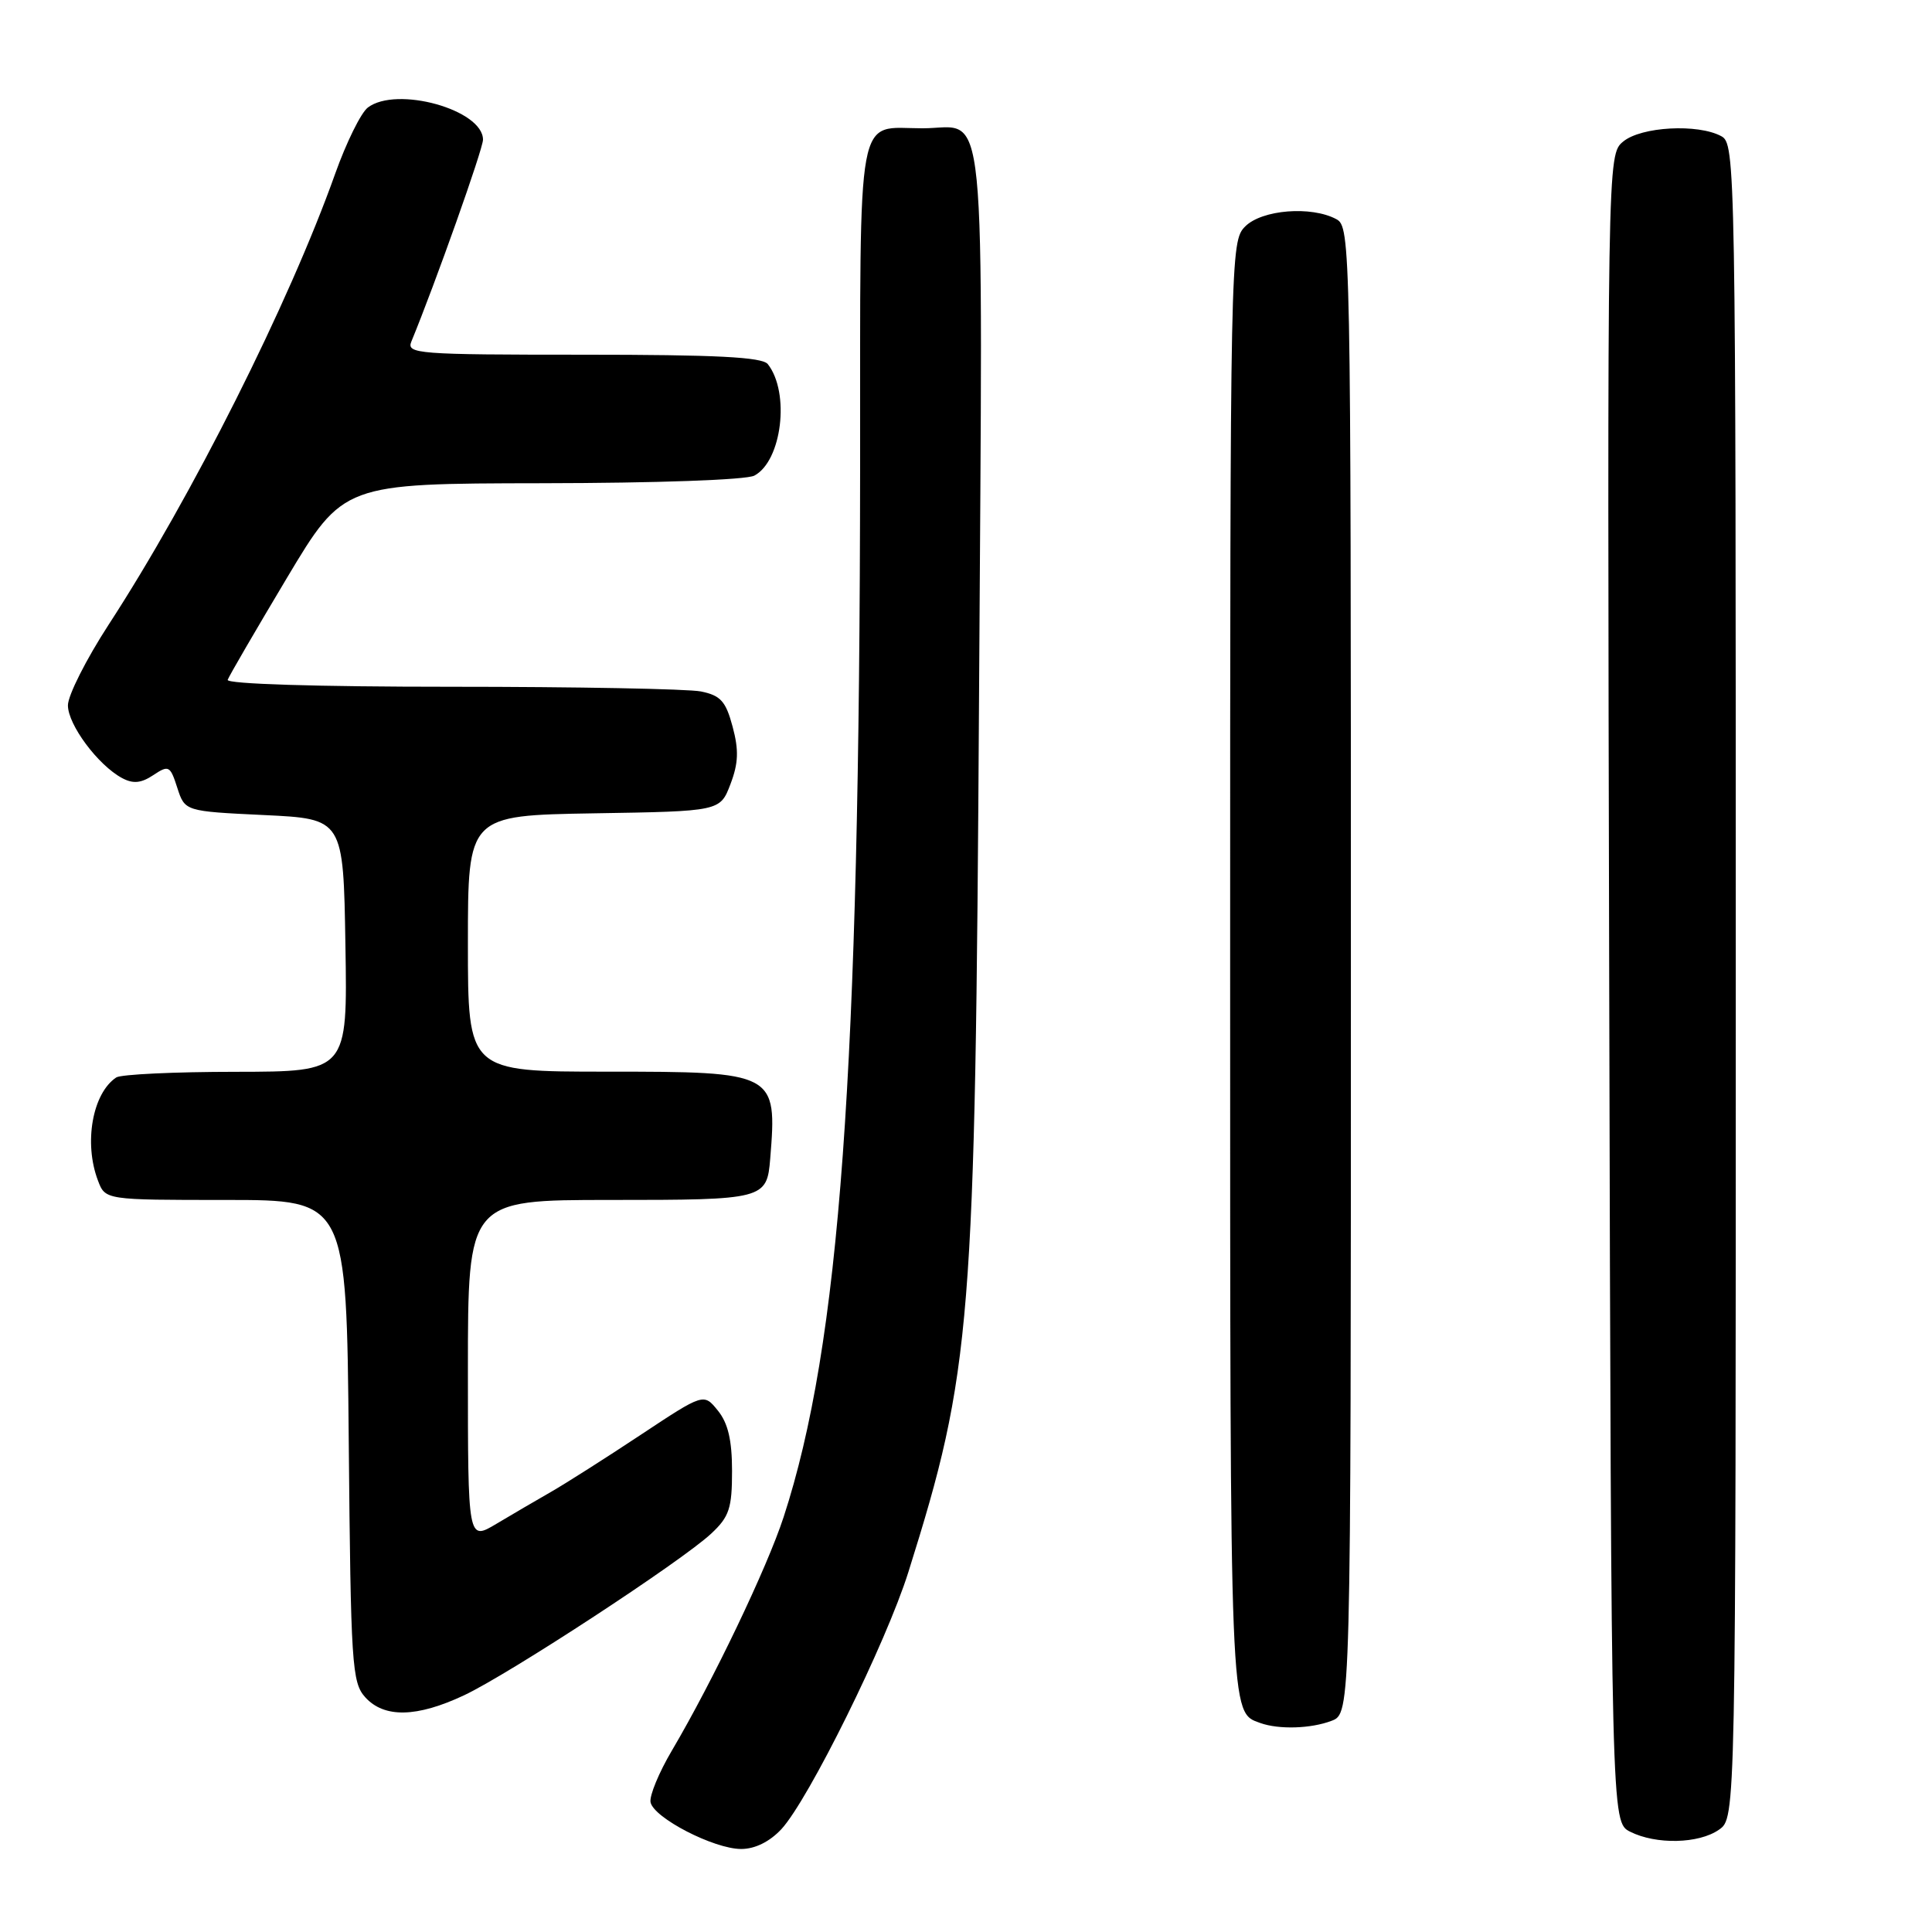<?xml version="1.0" encoding="UTF-8" standalone="no"?>
<!DOCTYPE svg PUBLIC "-//W3C//DTD SVG 1.1//EN" "http://www.w3.org/Graphics/SVG/1.1/DTD/svg11.dtd" >
<svg xmlns="http://www.w3.org/2000/svg" xmlns:xlink="http://www.w3.org/1999/xlink" version="1.1" viewBox="0 0 256 256">
 <g >
 <path fill="currentColor"
d=" M 103.54 242.37 C 107.15 238.46 117.41 217.70 120.36 208.32 C 128.76 181.56 129.22 175.80 129.73 92.05 C 130.22 10.27 130.89 17.00 122.24 17.00 C 113.35 17.00 114.00 13.44 113.97 61.79 C 113.91 142.18 111.29 178.16 103.84 201.00 C 101.64 207.75 94.48 222.71 89.04 231.94 C 87.31 234.86 86.04 237.95 86.20 238.80 C 86.60 240.87 94.60 245.00 98.21 245.00 C 100.04 245.00 101.98 244.04 103.54 242.37 Z  M 227.78 242.44 C 230.00 240.89 230.00 240.89 230.00 129.98 C 230.00 21.35 229.96 19.05 228.07 18.04 C 224.96 16.37 217.48 16.78 215.09 18.75 C 212.97 20.50 212.97 20.50 213.23 130.97 C 213.50 241.44 213.50 241.44 216.00 242.71 C 219.43 244.44 225.10 244.32 227.78 242.44 Z  M 176.43 228.02 C 179.00 227.05 179.00 227.05 179.00 128.56 C 179.00 32.21 178.96 30.05 177.07 29.04 C 173.75 27.26 167.22 27.78 165.00 30.00 C 163.03 31.97 163.00 33.33 163.00 128.31 C 163.00 228.45 162.94 226.85 167.00 228.31 C 169.47 229.19 173.70 229.06 176.43 228.02 Z  M 61.50 224.63 C 67.49 221.81 90.37 206.84 94.25 203.20 C 96.63 200.98 97.00 199.85 97.00 194.92 C 97.00 190.84 96.47 188.57 95.12 186.91 C 93.25 184.59 93.25 184.59 84.87 190.14 C 80.27 193.19 74.92 196.59 73.00 197.69 C 71.08 198.79 67.81 200.70 65.75 201.93 C 62.00 204.16 62.00 204.16 62.00 181.58 C 62.00 159.00 62.00 159.00 80.88 159.00 C 101.30 159.00 101.62 158.92 102.06 153.50 C 102.98 142.11 102.78 142.00 80.43 142.00 C 62.00 142.00 62.00 142.00 62.00 125.02 C 62.00 108.05 62.00 108.05 78.71 107.77 C 95.42 107.50 95.42 107.50 96.79 103.90 C 97.85 101.12 97.91 99.39 97.07 96.27 C 96.17 92.91 95.48 92.15 92.87 91.62 C 91.15 91.28 76.27 91.00 59.79 91.00 C 41.98 91.00 29.97 90.63 30.17 90.08 C 30.35 89.57 33.88 83.51 38.00 76.61 C 45.50 64.07 45.50 64.07 71.82 64.03 C 87.00 64.01 98.91 63.59 99.96 63.02 C 103.61 61.07 104.70 52.02 101.74 48.25 C 101.00 47.31 94.87 47.00 77.27 47.00 C 55.30 47.00 53.83 46.89 54.51 45.25 C 57.67 37.58 64.00 19.75 64.00 18.51 C 64.00 14.54 52.56 11.35 48.74 14.25 C 47.83 14.94 45.89 18.88 44.42 23.00 C 38.33 40.13 25.39 65.88 14.39 82.78 C 11.43 87.34 9.00 92.14 9.00 93.46 C 9.00 96.03 12.99 101.39 16.18 103.10 C 17.64 103.88 18.70 103.78 20.31 102.71 C 22.35 101.35 22.55 101.45 23.49 104.38 C 24.50 107.50 24.50 107.50 35.00 108.00 C 45.50 108.50 45.50 108.50 45.77 125.25 C 46.05 142.00 46.05 142.00 31.27 142.02 C 23.15 142.02 16.00 142.36 15.40 142.77 C 12.25 144.87 11.08 151.45 12.98 156.43 C 13.95 159.00 13.95 159.00 29.94 159.00 C 45.92 159.00 45.92 159.00 46.21 190.90 C 46.48 220.63 46.63 222.94 48.40 224.90 C 50.91 227.67 55.23 227.58 61.50 224.63 Z "/>
</g>
</svg>